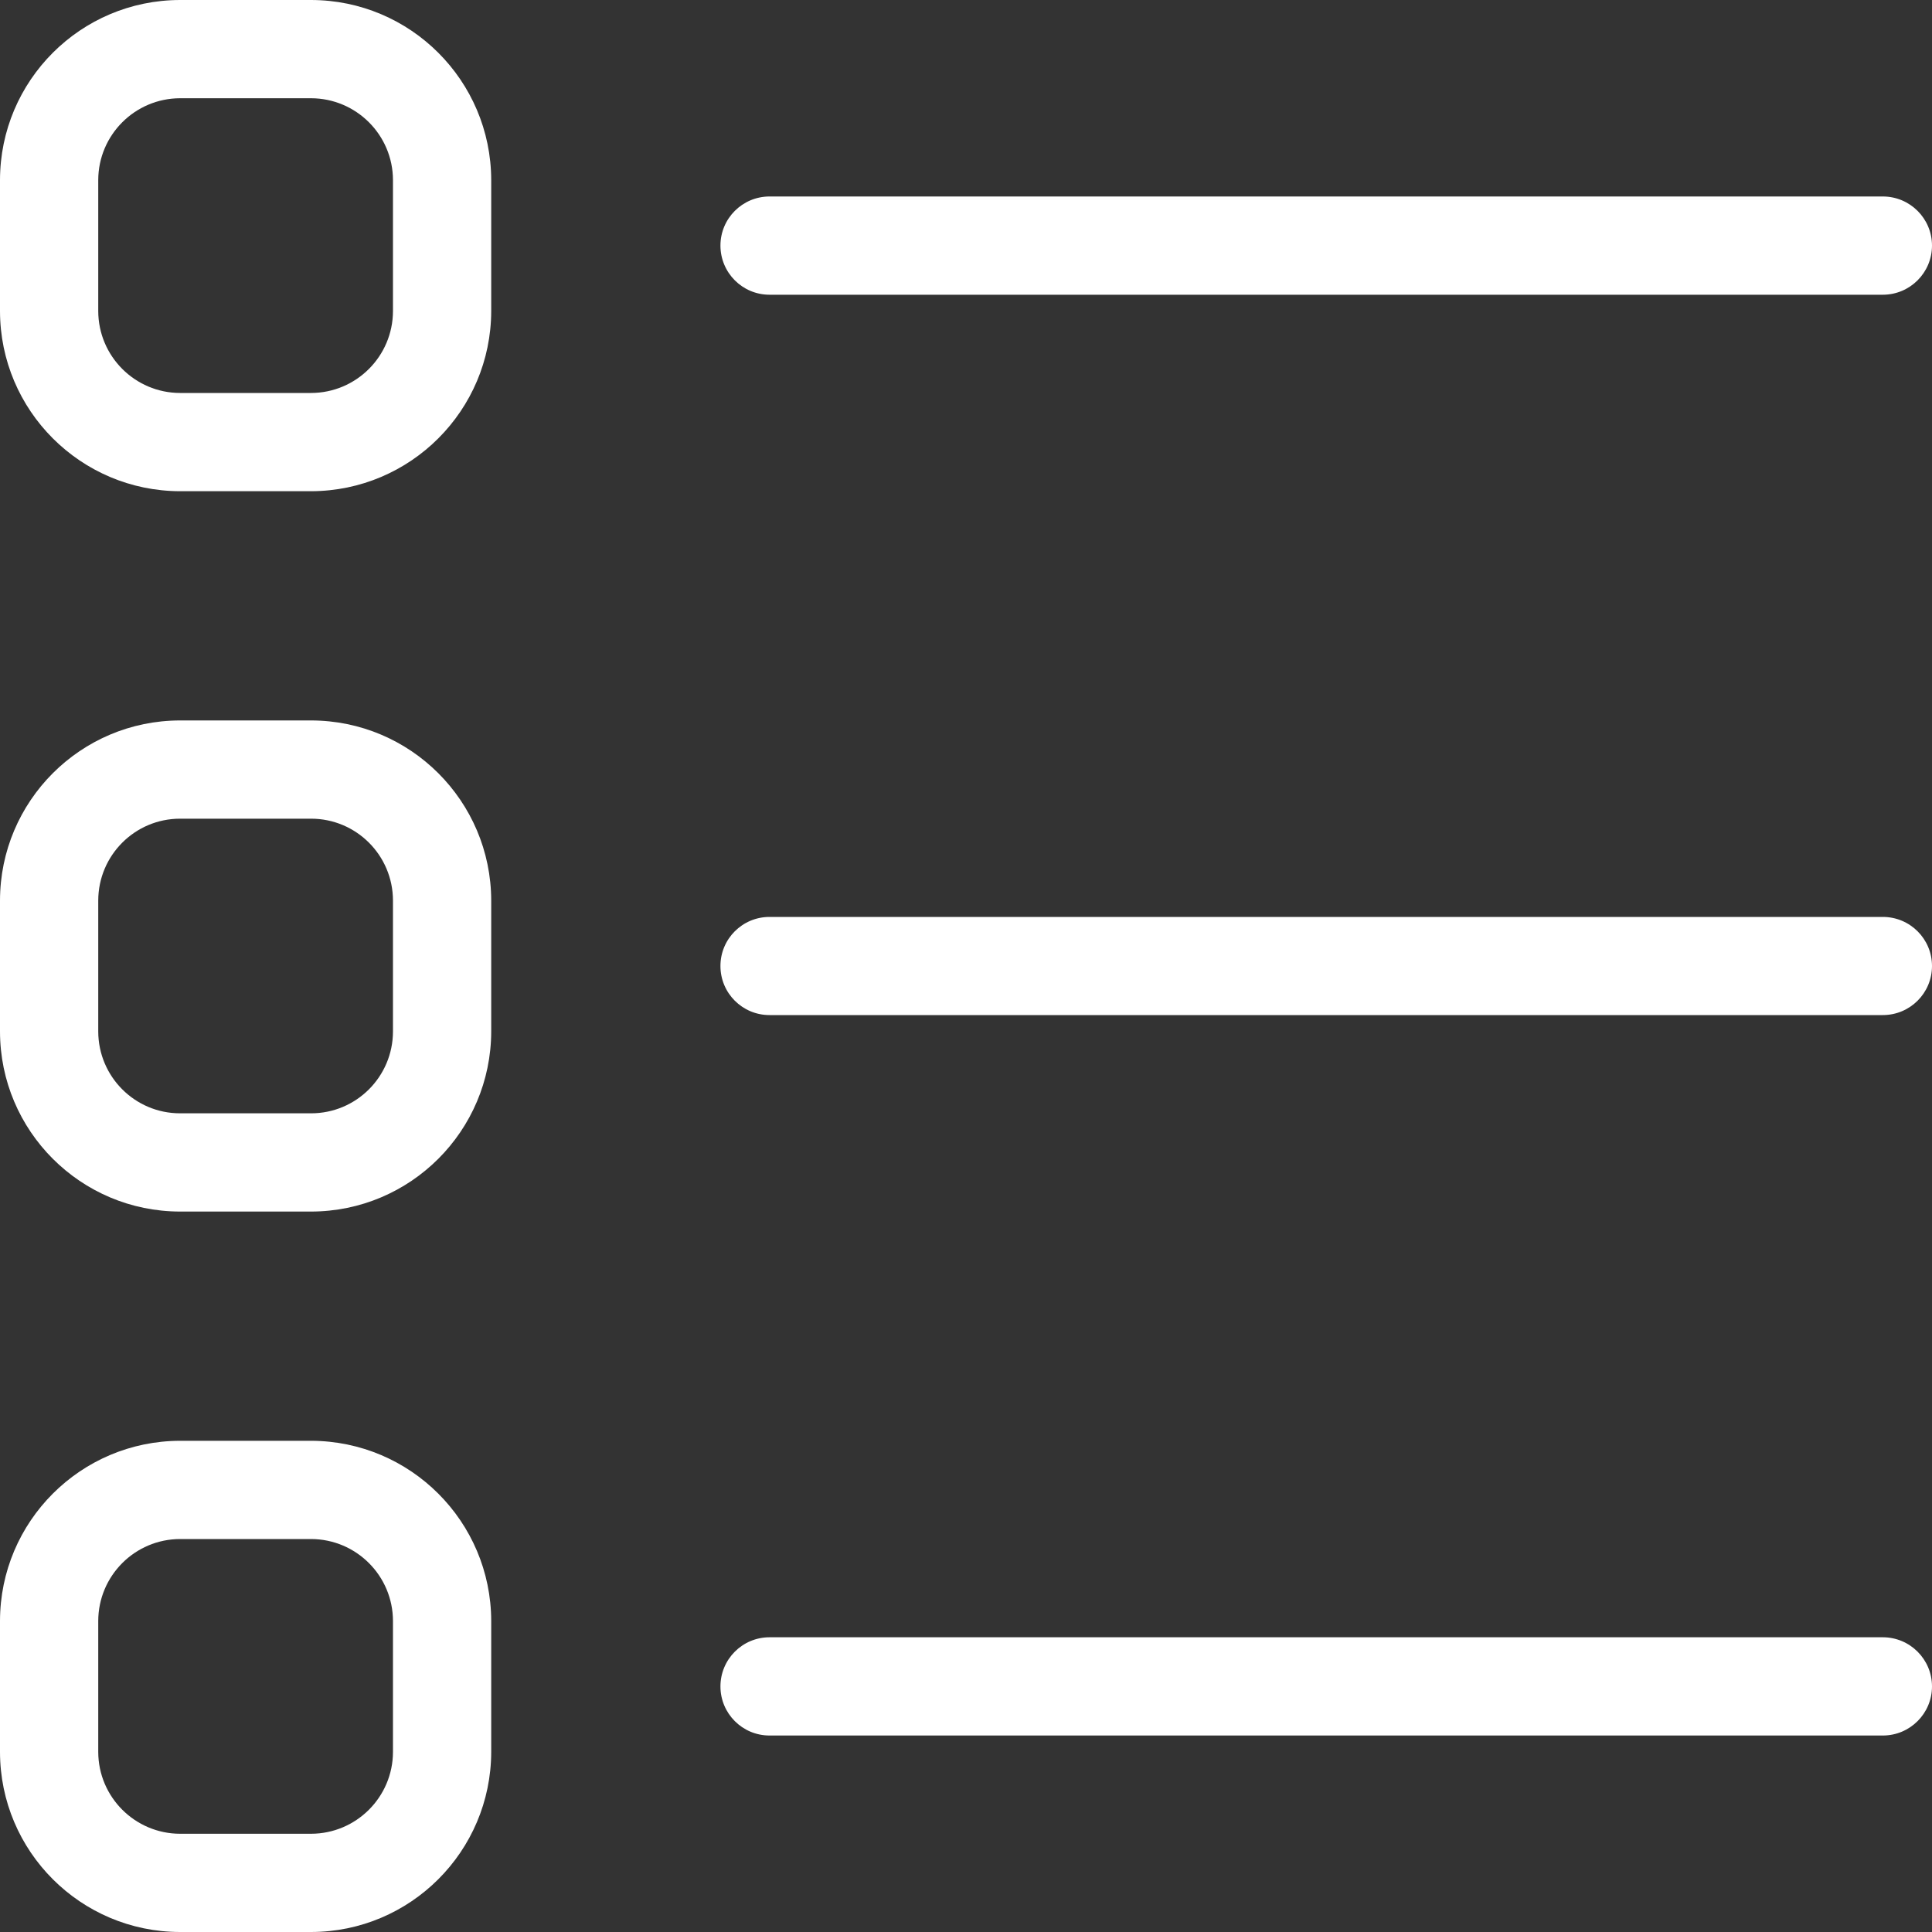 <svg width="20" height="20" viewBox="0 0 20 20" fill="none" xmlns="http://www.w3.org/2000/svg">
<rect x="0" y="0" width="20" height="20" fill="#333333" stroke="none"/>
<path d="M3.22 7.458H1.864C0.835 7.459 0.001 8.293 0 9.322V10.678C0.001 11.707 0.835 12.541 1.864 12.542H3.22C4.249 12.541 5.083 11.707 5.085 10.678V9.322C5.083 8.293 4.249 7.459 3.22 7.458ZM4.068 10.678C4.067 11.146 3.688 11.525 3.22 11.525H1.864C1.397 11.525 1.018 11.146 1.017 10.678V9.322C1.018 8.854 1.397 8.475 1.864 8.475H3.22C3.688 8.475 4.067 8.854 4.068 9.322V10.678ZM19.491 9.492H7.966C7.685 9.492 7.458 9.719 7.458 10C7.458 10.281 7.685 10.508 7.966 10.508H19.491C19.772 10.508 20 10.281 20 10C20 9.719 19.772 9.492 19.491 9.492ZM3.22 0H1.864C0.835 0.001 0.001 0.835 0 1.864V3.22C0.001 4.249 0.835 5.083 1.864 5.085H3.22C4.249 5.083 5.083 4.249 5.085 3.22V1.864C5.083 0.835 4.249 0.001 3.22 0ZM4.068 3.22C4.067 3.688 3.688 4.067 3.22 4.068H1.864C1.397 4.067 1.018 3.688 1.017 3.22V1.864C1.018 1.397 1.397 1.018 1.864 1.017H3.22C3.688 1.018 4.067 1.397 4.068 1.864V3.22ZM7.966 3.051H19.491C19.772 3.051 20 2.823 20 2.542C20 2.262 19.772 2.034 19.491 2.034H7.966C7.685 2.034 7.458 2.262 7.458 2.542C7.458 2.823 7.685 3.051 7.966 3.051ZM3.22 14.915H1.864C0.835 14.917 0.001 15.751 0 16.78V18.136C0.001 19.165 0.835 19.999 1.864 20H3.22C4.249 19.999 5.083 19.165 5.085 18.136V16.78C5.083 15.751 4.249 14.917 3.22 14.915ZM4.068 18.136C4.067 18.603 3.688 18.982 3.22 18.983H1.864C1.397 18.982 1.018 18.603 1.017 18.136V16.78C1.018 16.312 1.397 15.933 1.864 15.932H3.22C3.688 15.933 4.067 16.312 4.068 16.78V18.136ZM19.491 16.949H7.966C7.685 16.949 7.458 17.177 7.458 17.458C7.458 17.738 7.685 17.966 7.966 17.966H19.491C19.772 17.966 20 17.738 20 17.458C20 17.177 19.772 16.949 19.491 16.949Z" fill="white"/>
</svg>
